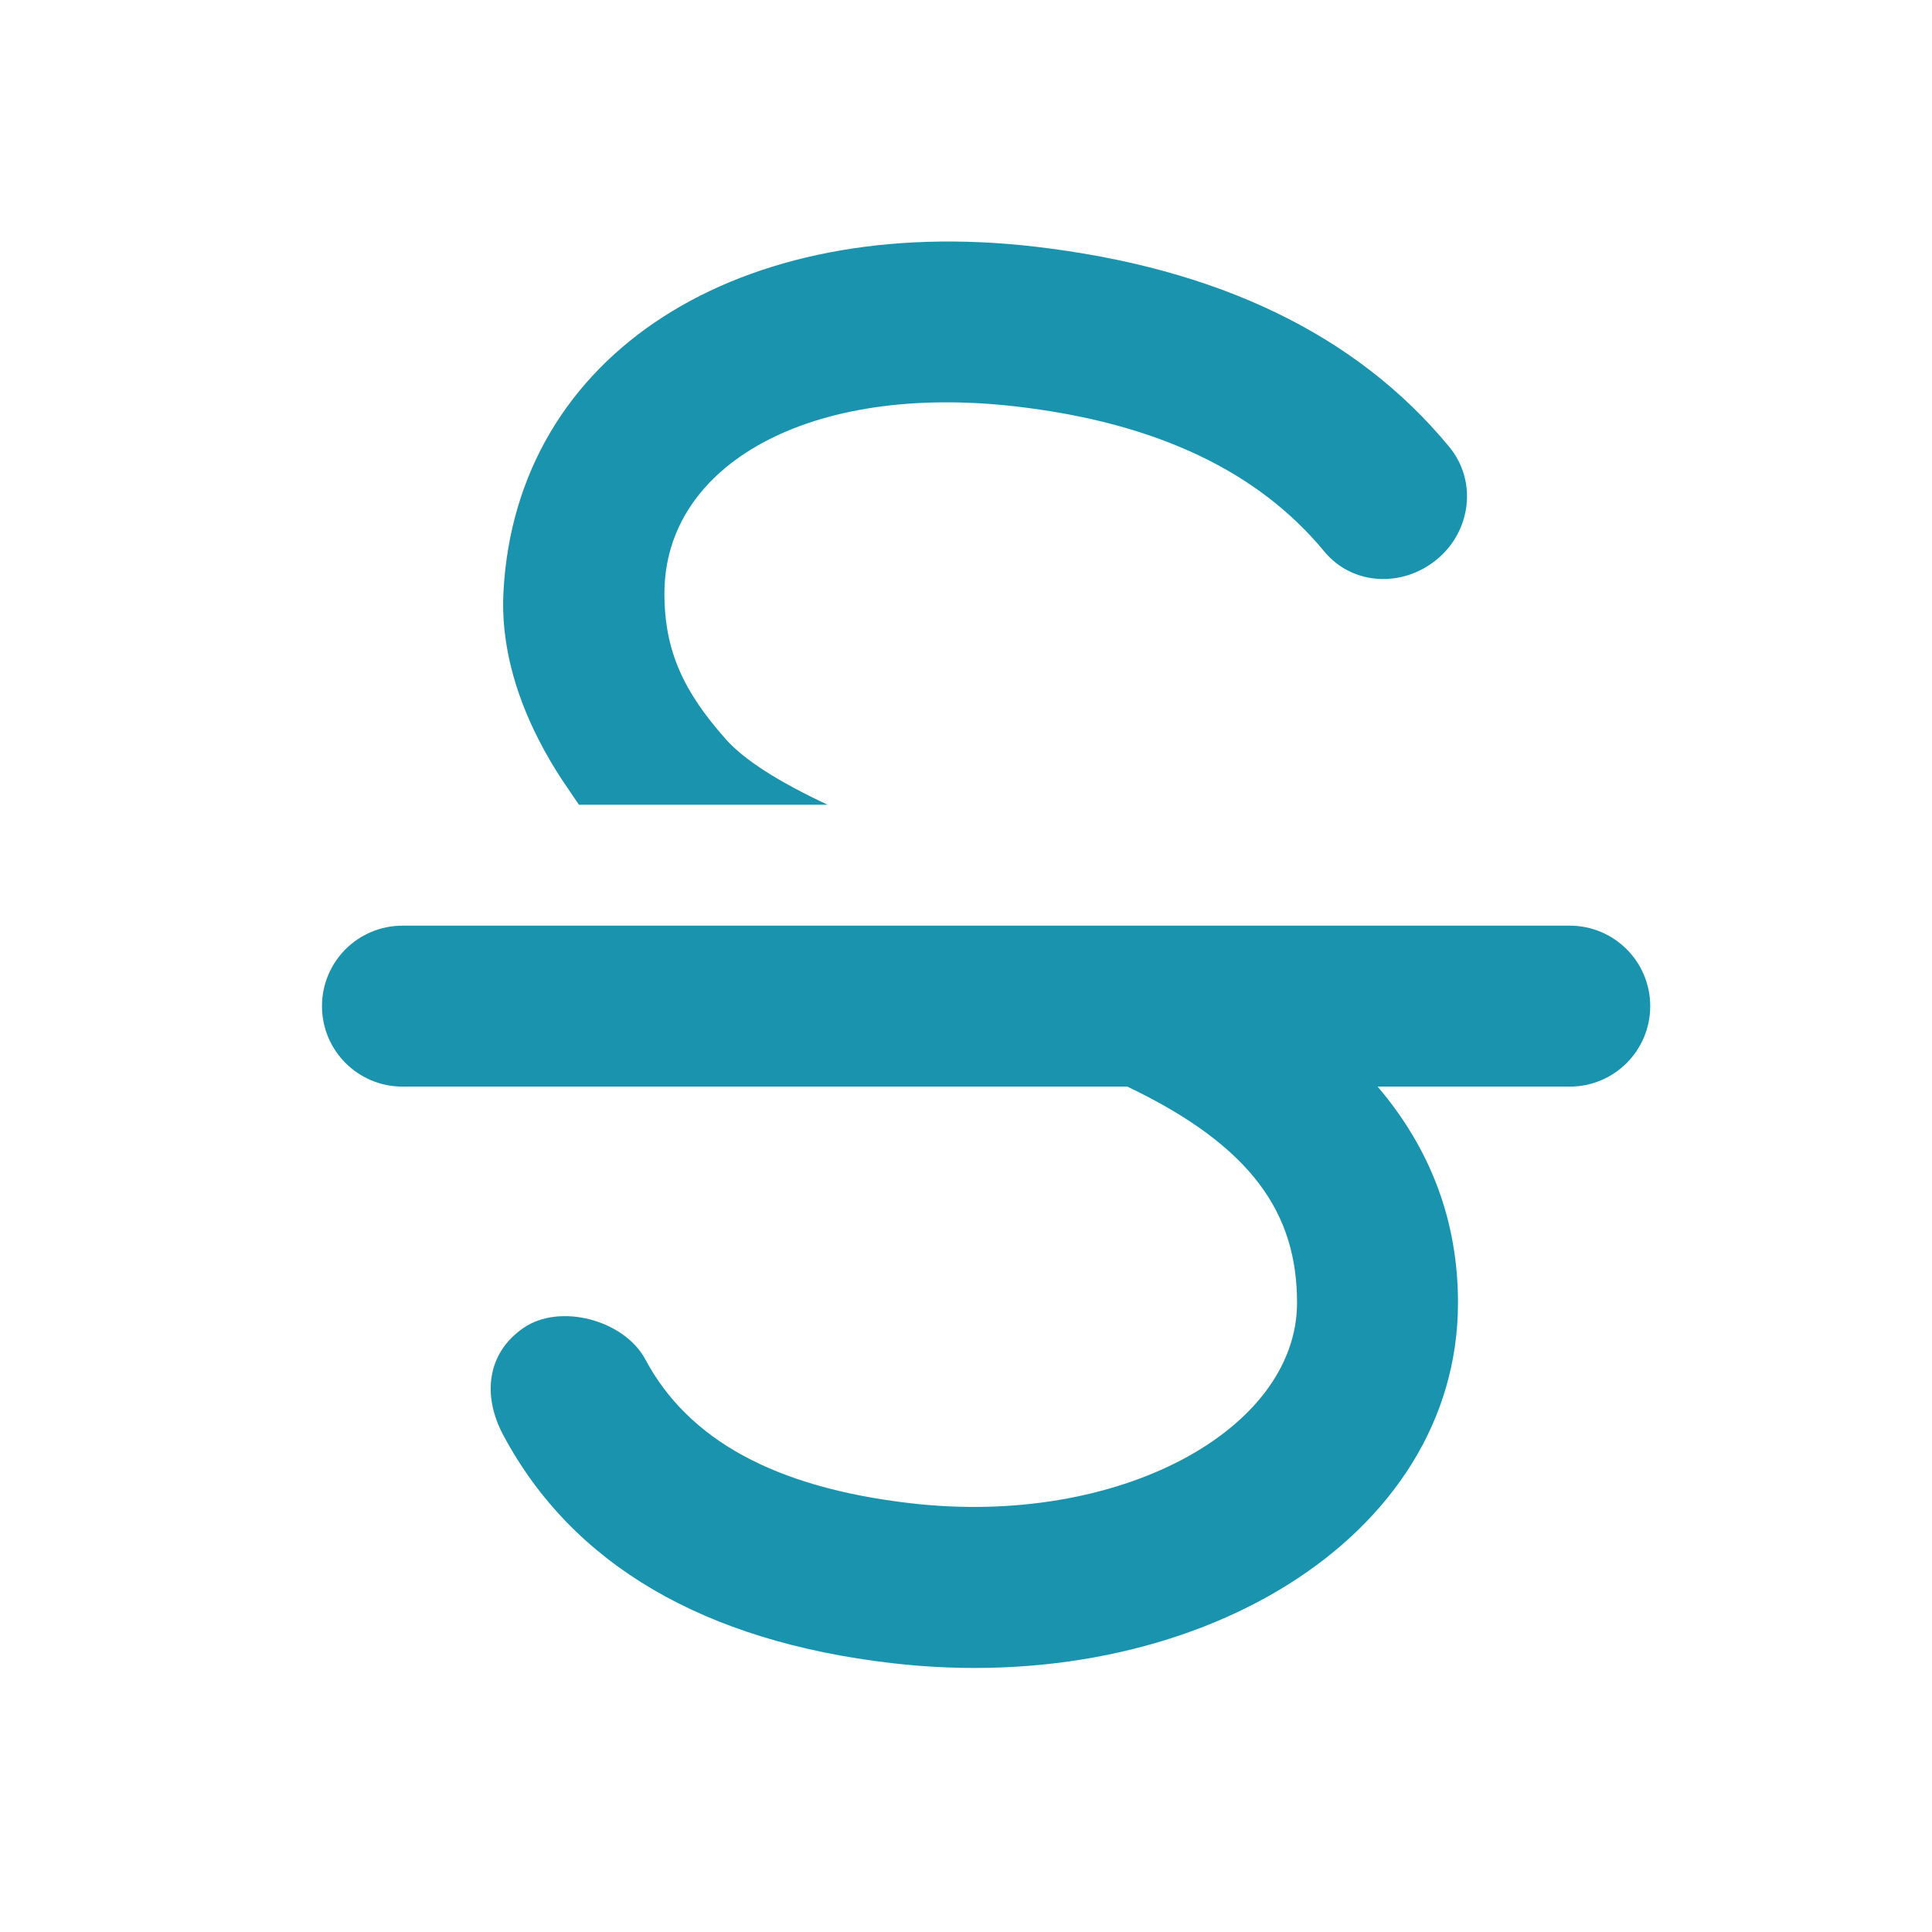 <svg width="32" height="32" viewBox="0 0 32 32" fill="none" xmlns="http://www.w3.org/2000/svg">
<path d="M18.463 15.332H26C26.736 15.332 27.333 15.928 27.333 16.665C27.333 17.401 26.736 17.998 26 17.998H22.818C23.699 19.031 24.149 20.23 24.149 21.576C24.149 25.481 19.775 28.128 14.771 27.547C11.668 27.186 9.486 25.922 8.336 23.771C7.989 23.122 8.059 22.417 8.667 21.997C9.274 21.576 10.341 21.865 10.688 22.515C11.399 23.844 12.826 24.637 15.079 24.898C18.528 25.299 21.483 23.686 21.483 21.576C21.483 20.112 20.753 18.991 18.673 17.998H6.667C5.93 17.998 5.333 17.401 5.333 16.665C5.333 15.928 5.93 15.332 6.667 15.332H18.415C18.44 15.331 18.442 15.331 18.463 15.332ZM9.315 12.925C9.176 12.714 9.044 12.492 8.919 12.246C8.518 11.459 8.294 10.627 8.339 9.799C8.551 5.847 12.25 3.517 17.141 4.085C20.155 4.435 22.46 5.53 24.003 7.4C24.472 7.968 24.367 8.797 23.799 9.266C23.231 9.735 22.401 9.7 21.933 9.133C20.849 7.82 19.176 7.005 16.833 6.733C13.419 6.336 11.005 7.69 11.005 9.83C11.005 10.782 11.323 11.456 12.021 12.243C12.321 12.581 12.883 12.943 13.708 13.329H9.589C9.441 13.111 9.35 12.977 9.315 12.925Z" fill="#1A94AE"/>
</svg>
